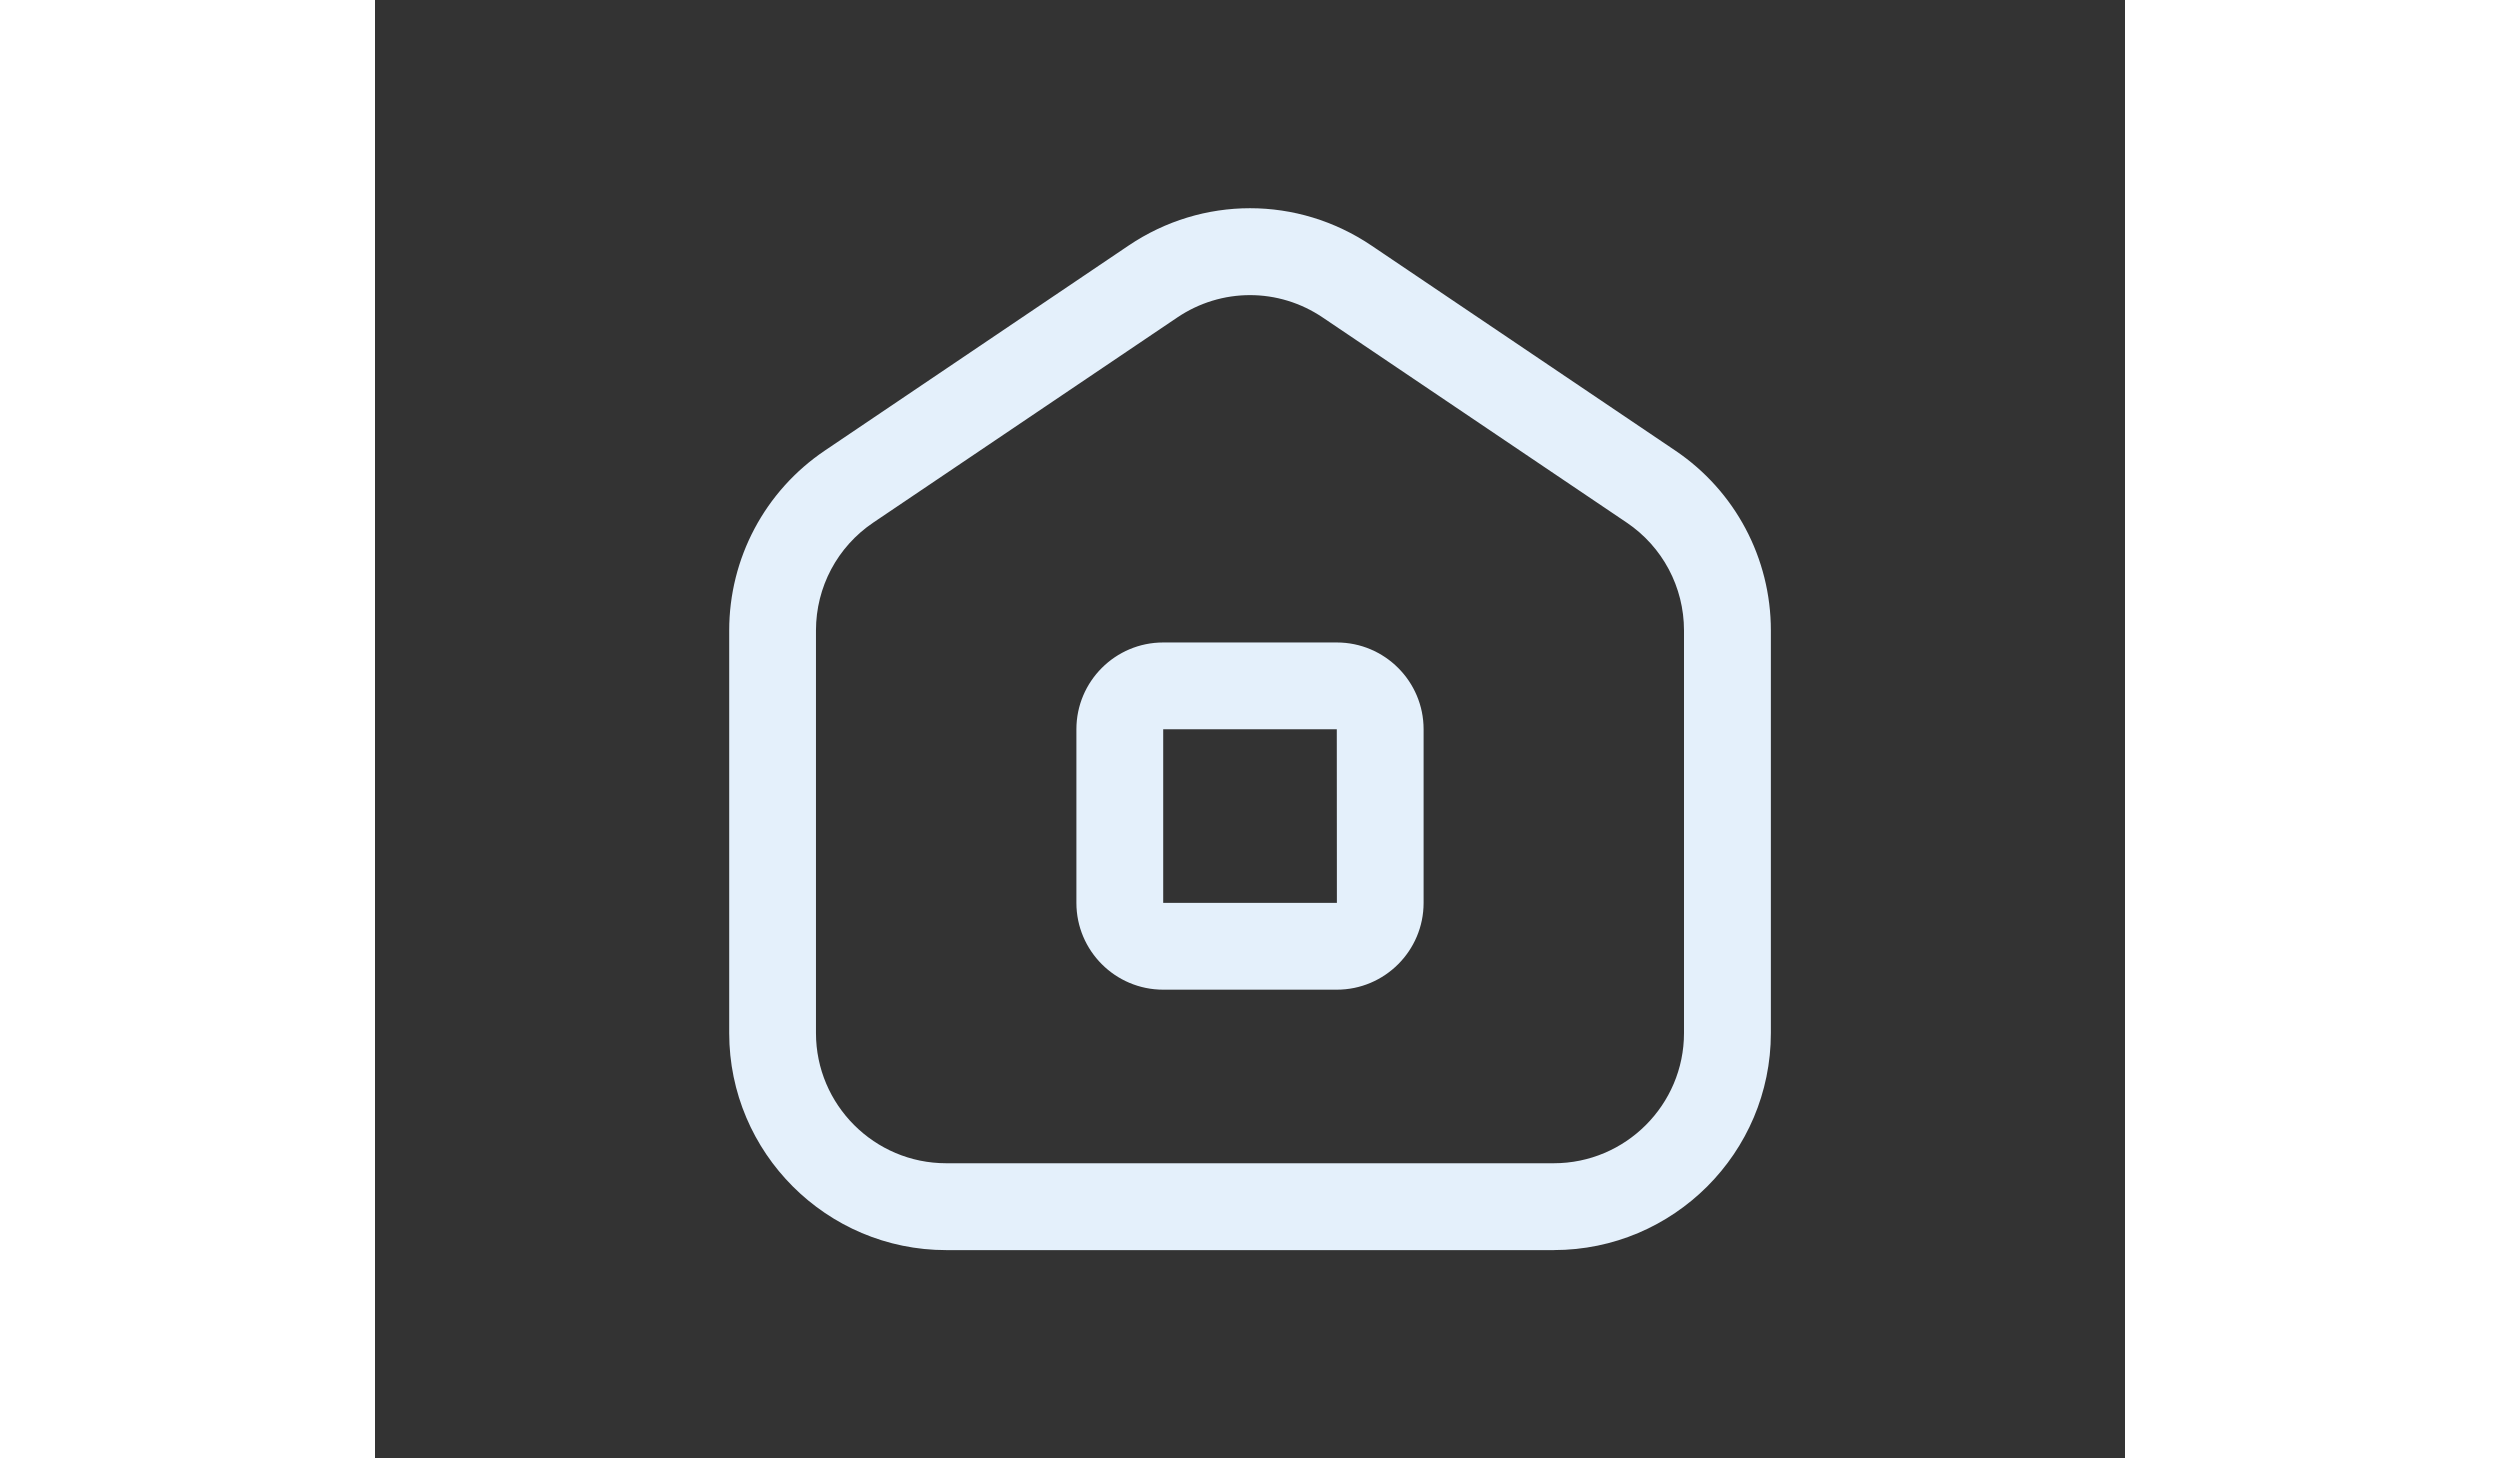 <?xml version="1.0" encoding="UTF-8" standalone="no"?>
<svg
   id="Layer_1"
   data-name="Layer 1"
   viewBox="0 0 56.25 46.875"
   width="1200"
   height="700"
   version="1.1"
   sodipodi:docname="focused_home.svg"
   inkscape:version="1.3.2 (091e20ef0f, 2023-11-25, custom)"
   xmlns:inkscape="http://www.inkscape.org/namespaces/inkscape"
   xmlns:sodipodi="http://sodipodi.sourceforge.net/DTD/sodipodi-0.dtd"
   xmlns="http://www.w3.org/2000/svg"
   xmlns:svg="http://www.w3.org/2000/svg">
  <rect x="0" y="0" width="56.25" height="46.875" fill="#333333" stroke="none"/>
  <defs
     id="defs1" />
  <sodipodi:namedview
     id="namedview1"
     pagecolor="#505050"
     bordercolor="#eeeeee"
     borderopacity="1"
     inkscape:showpageshadow="0"
     inkscape:pageopacity="0"
     inkscape:pagecheckerboard="0"
     inkscape:deskcolor="#505050"
     inkscape:zoom="1.1117597"
     inkscape:cx="647.17223"
     inkscape:cy="364.28735"
     inkscape:window-width="2560"
     inkscape:window-height="1418"
     inkscape:window-x="0"
     inkscape:window-y="582"
     inkscape:window-maximized="1"
     inkscape:current-layer="Layer_1" />
  <path
     d="m 30.915,31.811 h -5.58 c -1.539,0 -2.79,-1.251 -2.79,-2.79 v -5.58 c 0,-1.539 1.251,-2.79 2.79,-2.79 h 5.58 c 1.539,0 2.79,1.251 2.79,2.79 v 5.58 c 0,1.539 -1.251,2.79 -2.79,2.79 z m -5.58,-8.371 v 5.58 h 5.583 l -0.003,-5.58 z M 37.891,40.182 h -19.531 c -3.846,0 -6.975,-3.129 -6.975,-6.975 V 20.265 c 0,-2.323 1.15,-4.485 3.075,-5.783 l 9.764,-6.59 c 2.37,-1.599 5.434,-1.599 7.804,0 l 9.766,6.59 c 1.924,1.297 3.073,3.458 3.073,5.783 v 12.941 c 0,3.846 -3.129,6.975 -6.975,6.975 z M 28.125,9.486 c -0.815,0 -1.629,0.24 -2.341,0.721 l -9.766,6.589 c -1.155,0.778 -1.844,2.074 -1.844,3.468 v 12.941 c 0,2.307 1.878,4.185 4.185,4.185 h 19.531 c 2.307,0 4.185,-1.878 4.185,-4.185 V 20.265 c 0,-1.394 -0.689,-2.691 -1.843,-3.468 l -9.767,-6.59 C 29.754,9.726 28.94,9.486 28.125,9.486 Z"
     id="path1"
     style="fill:#e4f0fb;fill-opacity:1;stroke-width:1.395" />
</svg>
